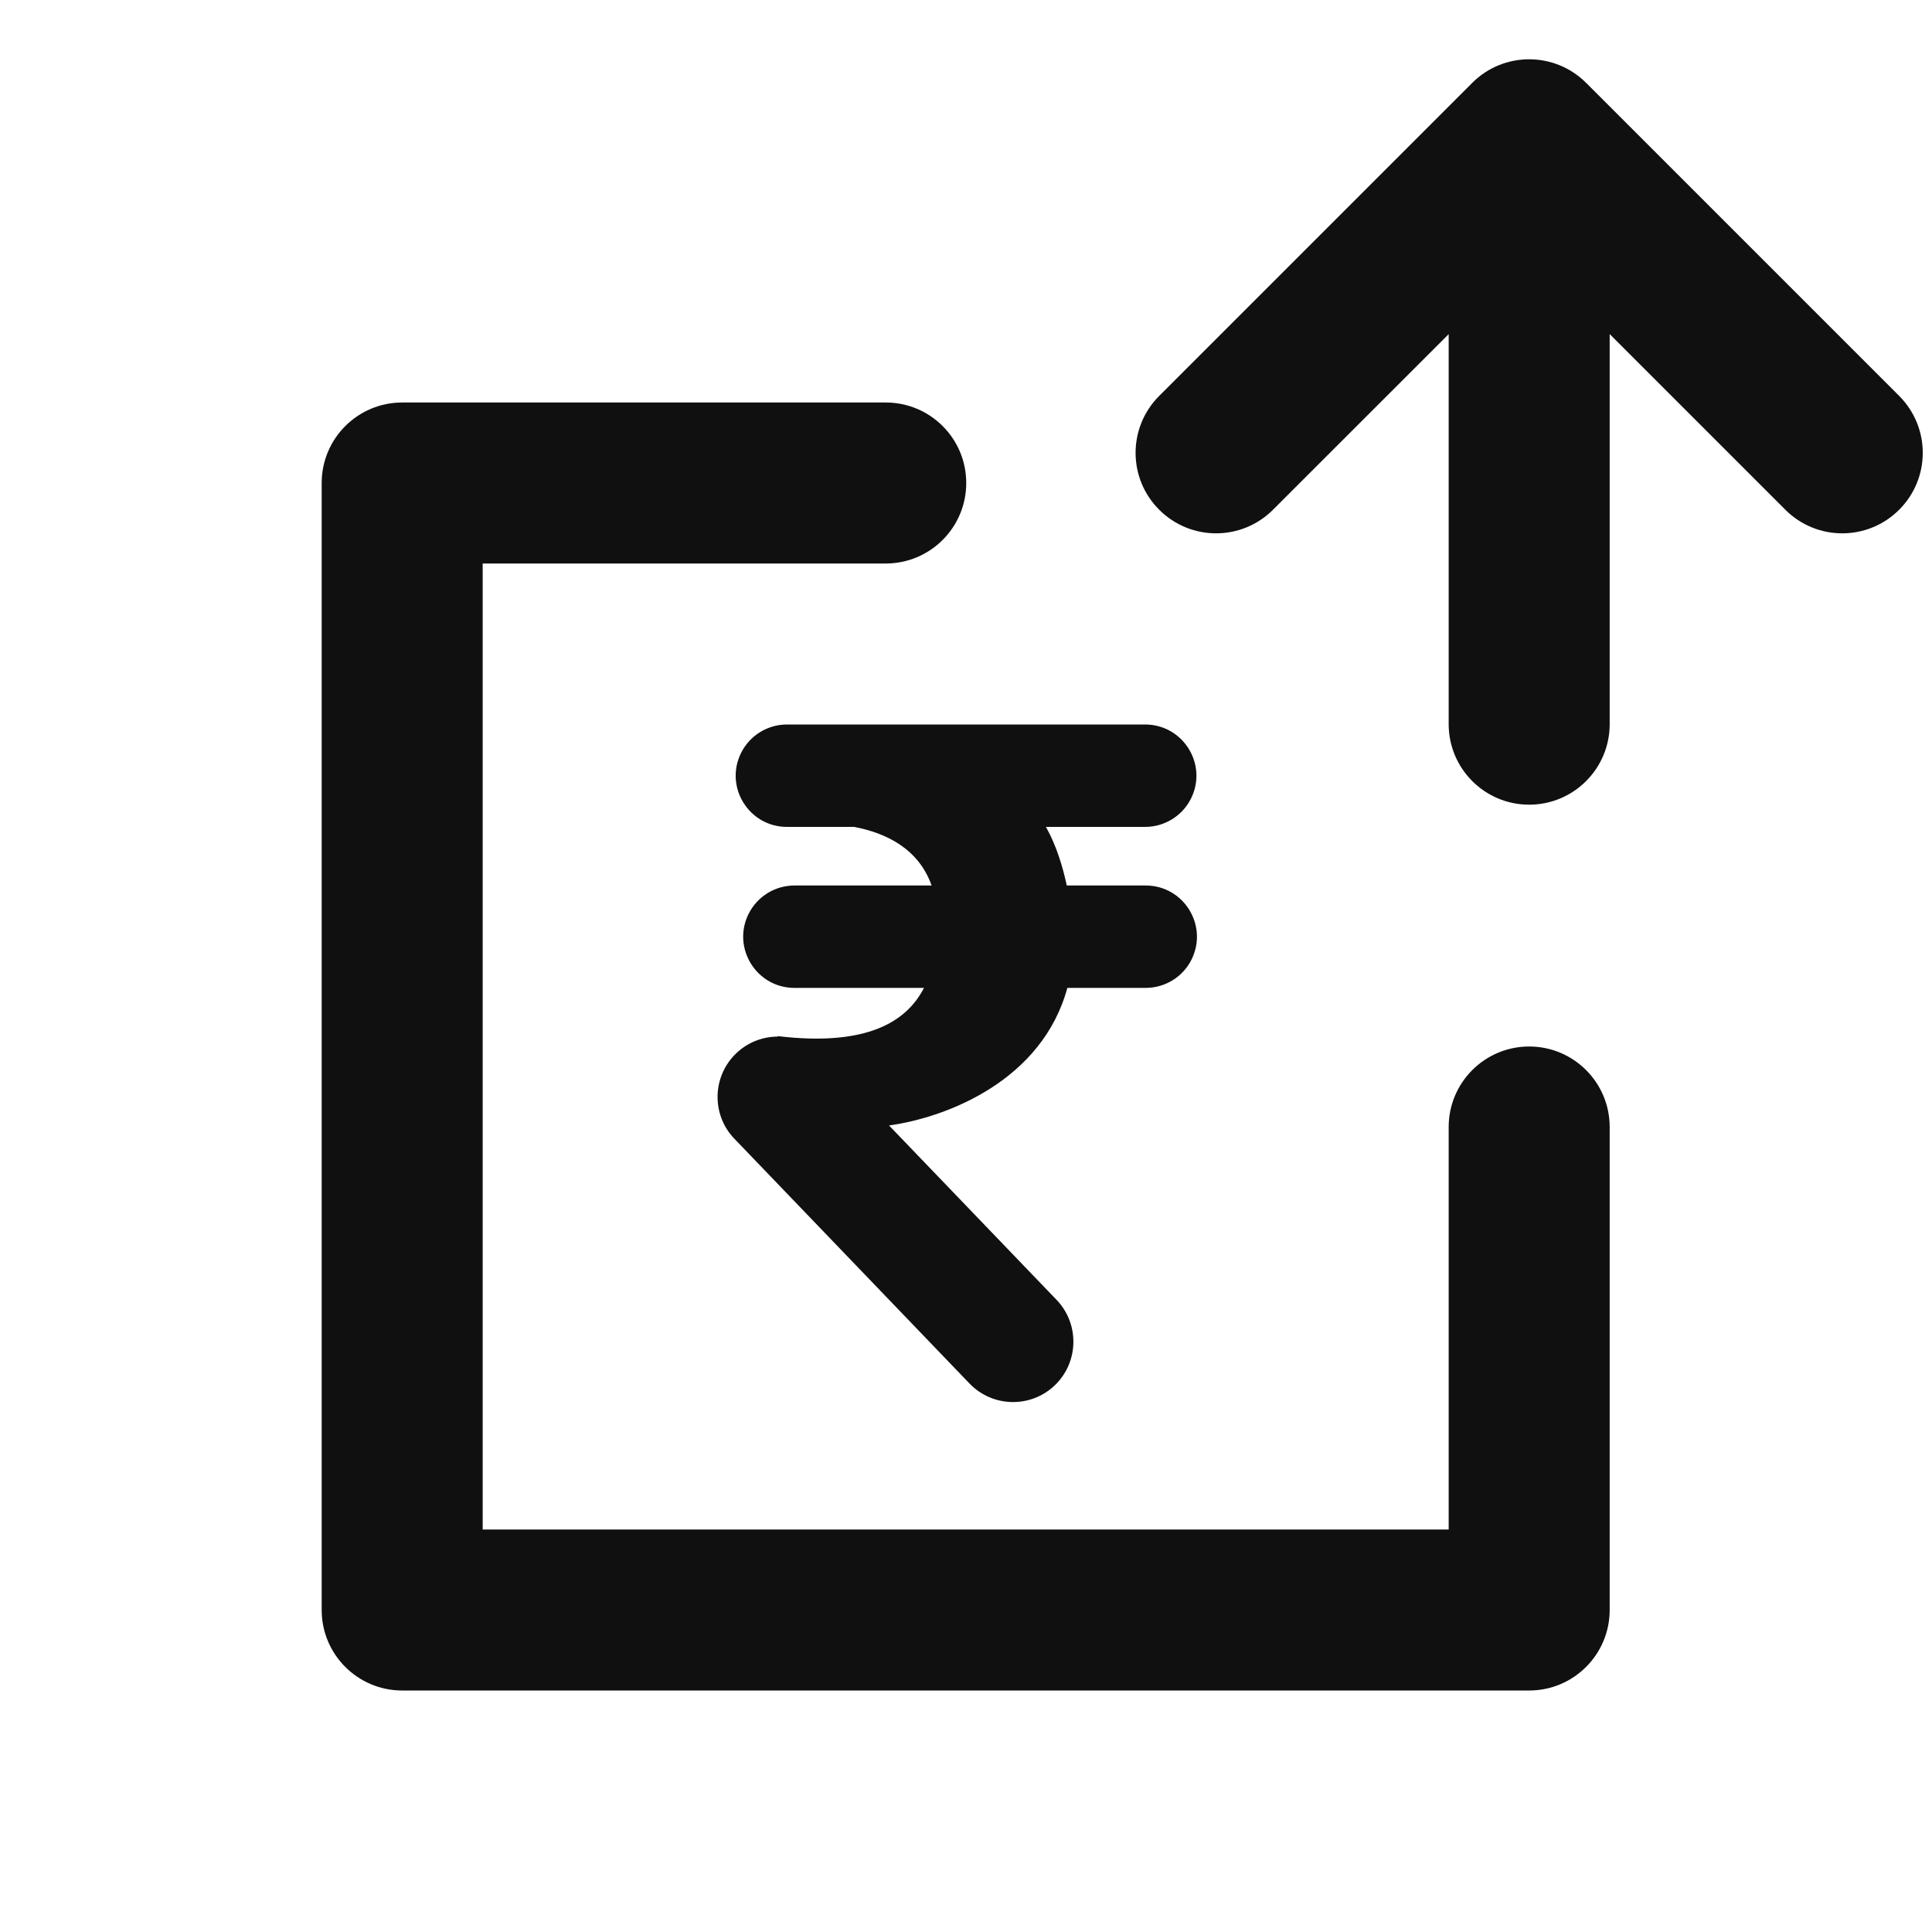 <svg width="24" height="24" viewBox="0 0 24 24" fill="none" xmlns="http://www.w3.org/2000/svg">
<path fill-rule="evenodd" clip-rule="evenodd" d="M14.4 4.918C14.009 5.309 14.009 5.942 14.4 6.332C14.79 6.723 15.423 6.723 15.814 6.332L17.996 4.151V8.996C17.996 9.548 18.444 9.996 18.996 9.996C19.548 9.996 19.996 9.548 19.996 8.996V4.15L22.178 6.332C22.568 6.723 23.202 6.723 23.592 6.332C23.983 5.942 23.983 5.309 23.592 4.918L19.703 1.029C19.312 0.639 18.679 0.639 18.289 1.029L14.4 4.918ZM3.996 6C3.996 5.448 4.444 5 4.996 5H11.003C11.556 5 12.003 5.448 12.003 6C12.003 6.552 11.556 7 11.003 7H5.996V19H17.996V14C17.996 13.448 18.444 13 18.996 13C19.548 13 19.996 13.448 19.996 14V20C19.996 20.552 19.548 21 18.996 21H4.996C4.444 21 3.996 20.552 3.996 20V6ZM12.993 10.272H14.225C14.468 10.272 14.69 10.134 14.797 9.916C15.004 9.493 14.696 9 14.225 9H9.776C9.535 9 9.315 9.136 9.207 9.351C8.995 9.774 9.303 10.272 9.776 10.272H10.609C11.011 10.348 11.411 10.544 11.573 11H9.869C9.627 11 9.406 11.137 9.298 11.355C9.09 11.777 9.398 12.272 9.869 12.272H11.478C11.264 12.689 10.774 13.004 9.661 12.871L9.659 12.877C9.474 12.878 9.289 12.947 9.144 13.086C8.846 13.373 8.836 13.848 9.123 14.146L12.043 17.186C12.33 17.485 12.805 17.495 13.104 17.208C13.402 16.921 13.412 16.446 13.125 16.147L11.044 13.981C11.771 13.88 12.947 13.419 13.259 12.272H14.232C14.476 12.272 14.699 12.133 14.805 11.913C15.009 11.49 14.701 11 14.232 11H13.252C13.2 10.761 13.124 10.506 12.993 10.272Z" fill="#101010"/>
</svg>
